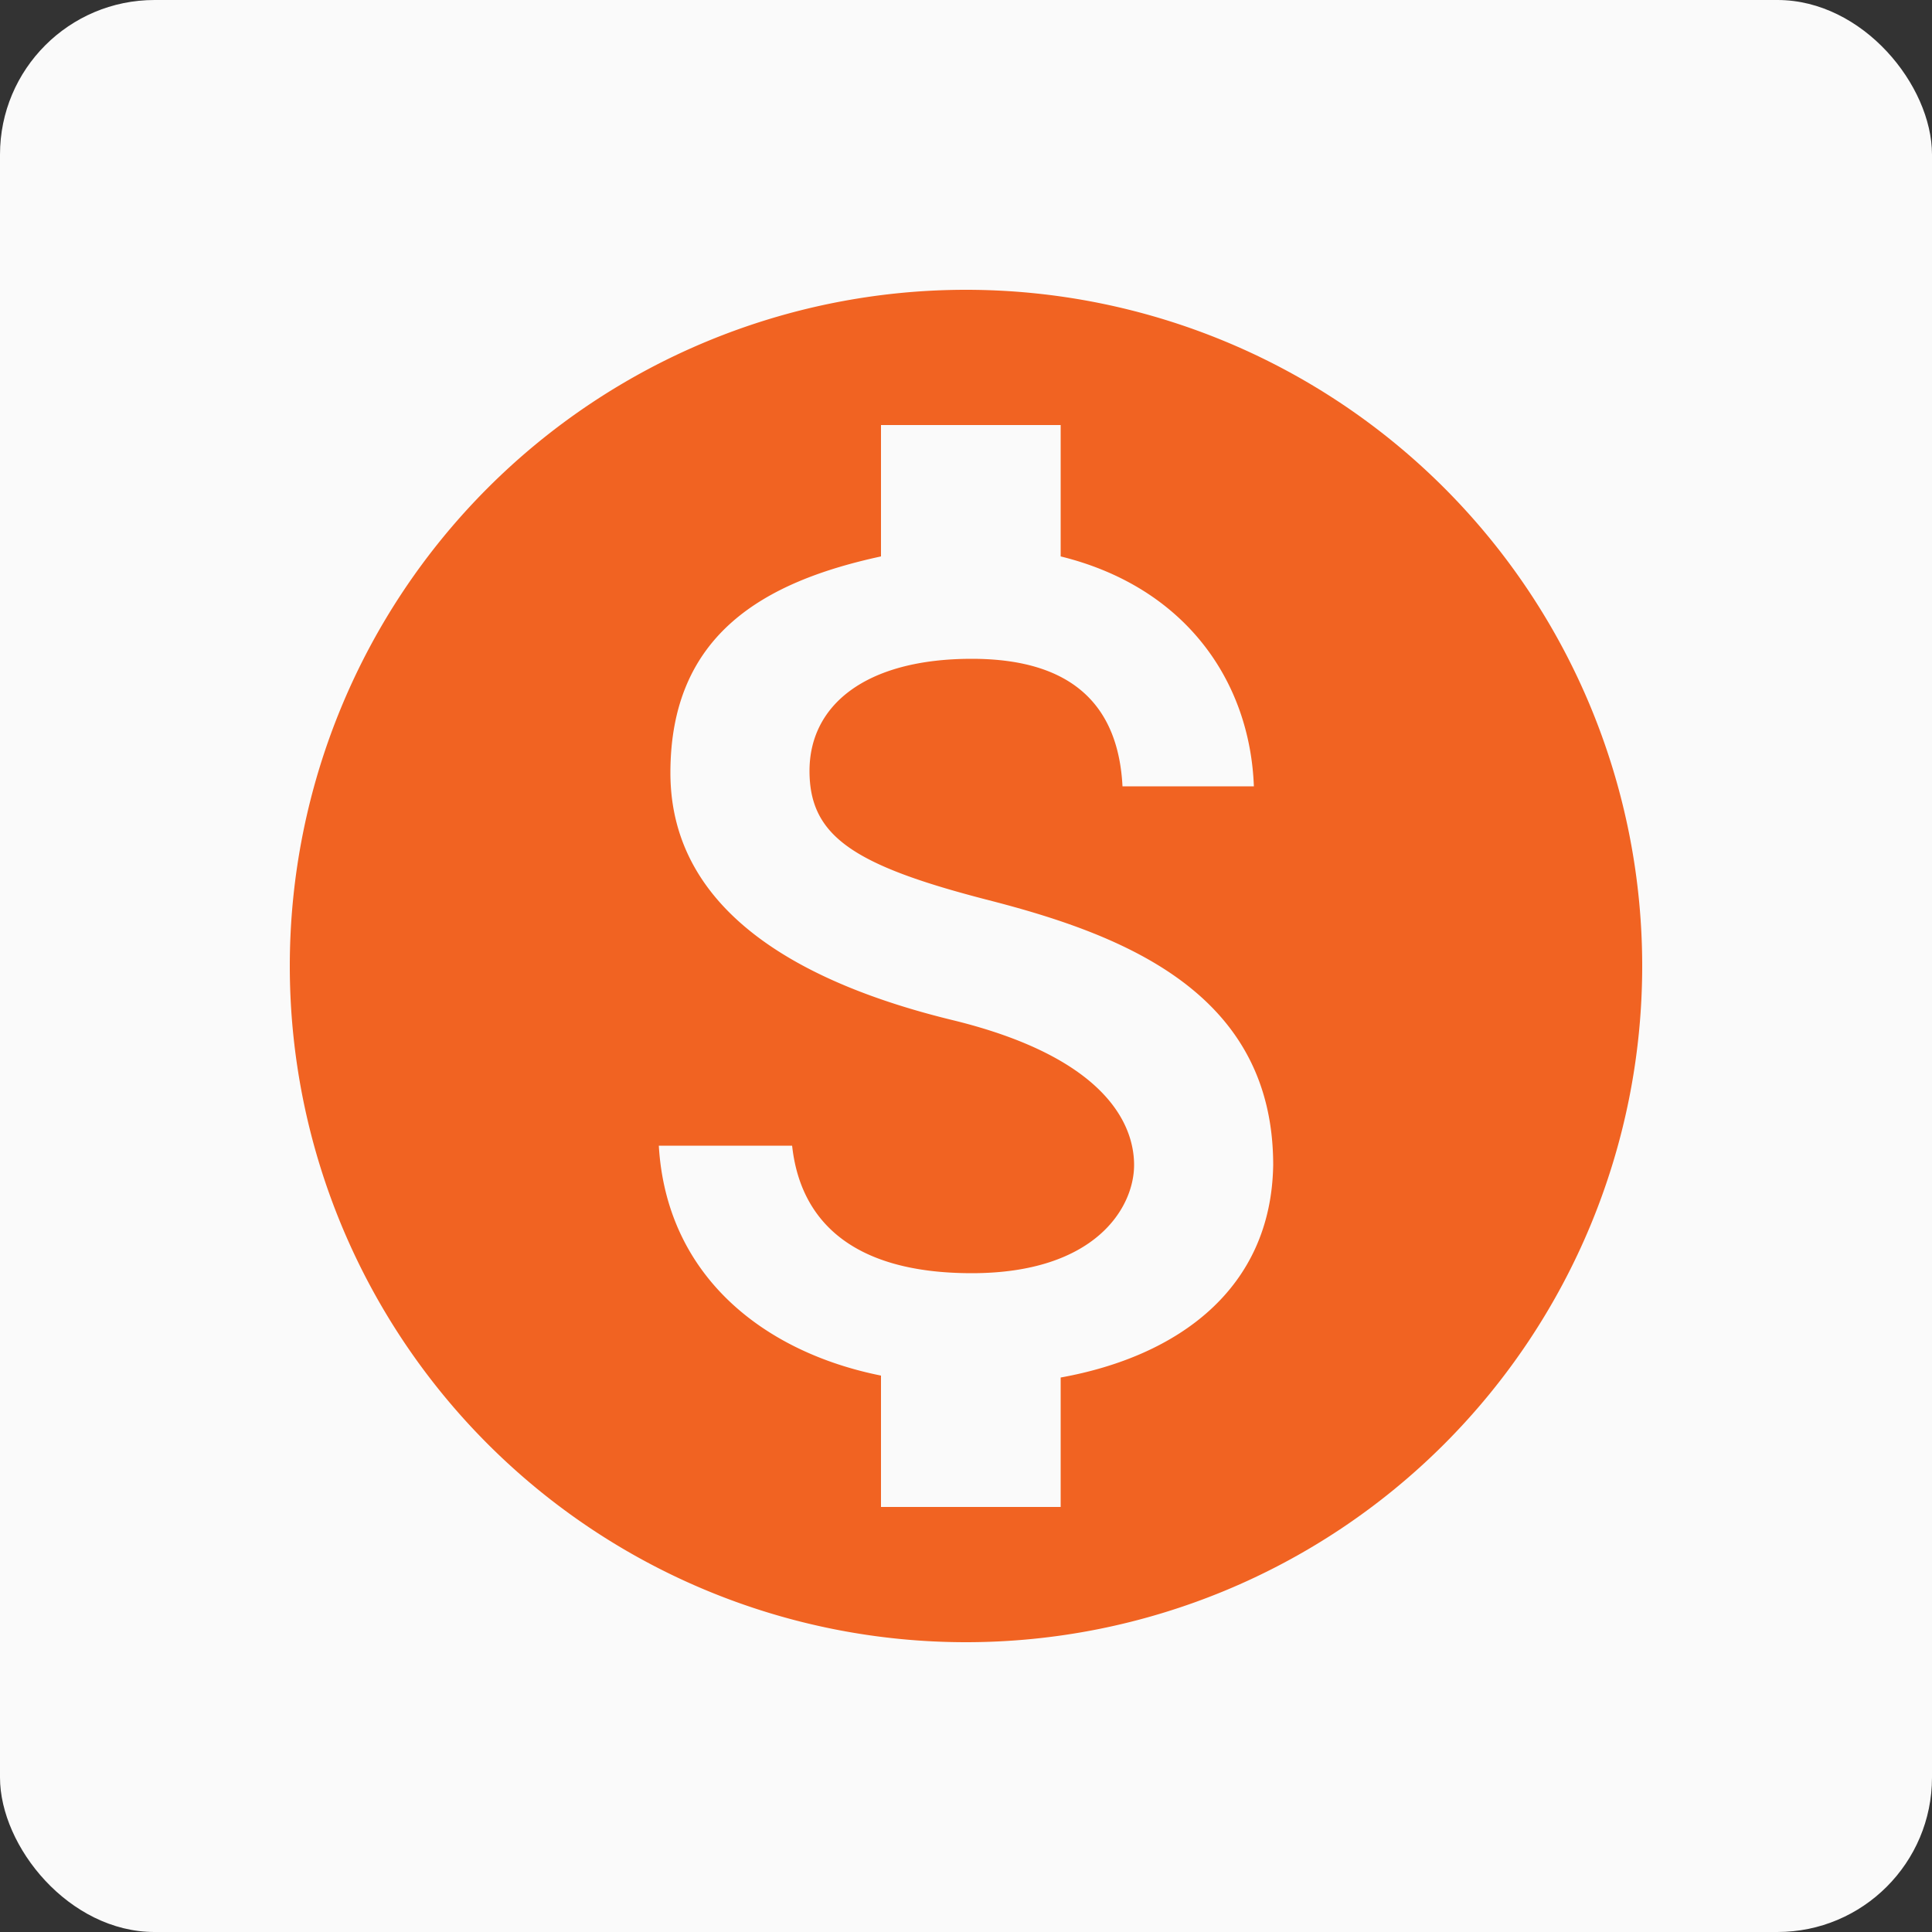 <svg xmlns="http://www.w3.org/2000/svg" width="100" height="100" viewBox="0 0 100 100"><rect x="0" y="0" width="100" height="100" fill="#333333" stroke="none"/><title>money-nobg</title><rect width="100" height="100" rx="8" ry="8" fill="#fafafa"/><path d="M50,15A35,35,0,1,0,85,50,35,35,0,0,0,50,15Zm4.9,56.3V78H45.6V71.2c-6-1.2-11.1-5.1-11.5-11.9H41c.4,3.7,2.9,6.6,9.3,6.6s8.4-3.4,8.4-5.6-1.6-5.6-9.4-7.5S34.7,47.2,34.7,40s4.9-9.9,10.9-11.2V22h9.3v6.8c6.5,1.6,9.8,6.5,10,11.9H58.1c-.2-3.9-2.3-6.6-7.8-6.6s-8.4,2.4-8.4,5.8,2.3,4.9,9.3,6.7,14.7,4.8,14.7,13.7C65.8,66.7,61,70.2,54.9,71.3Z" fill="#f16322"/></svg>